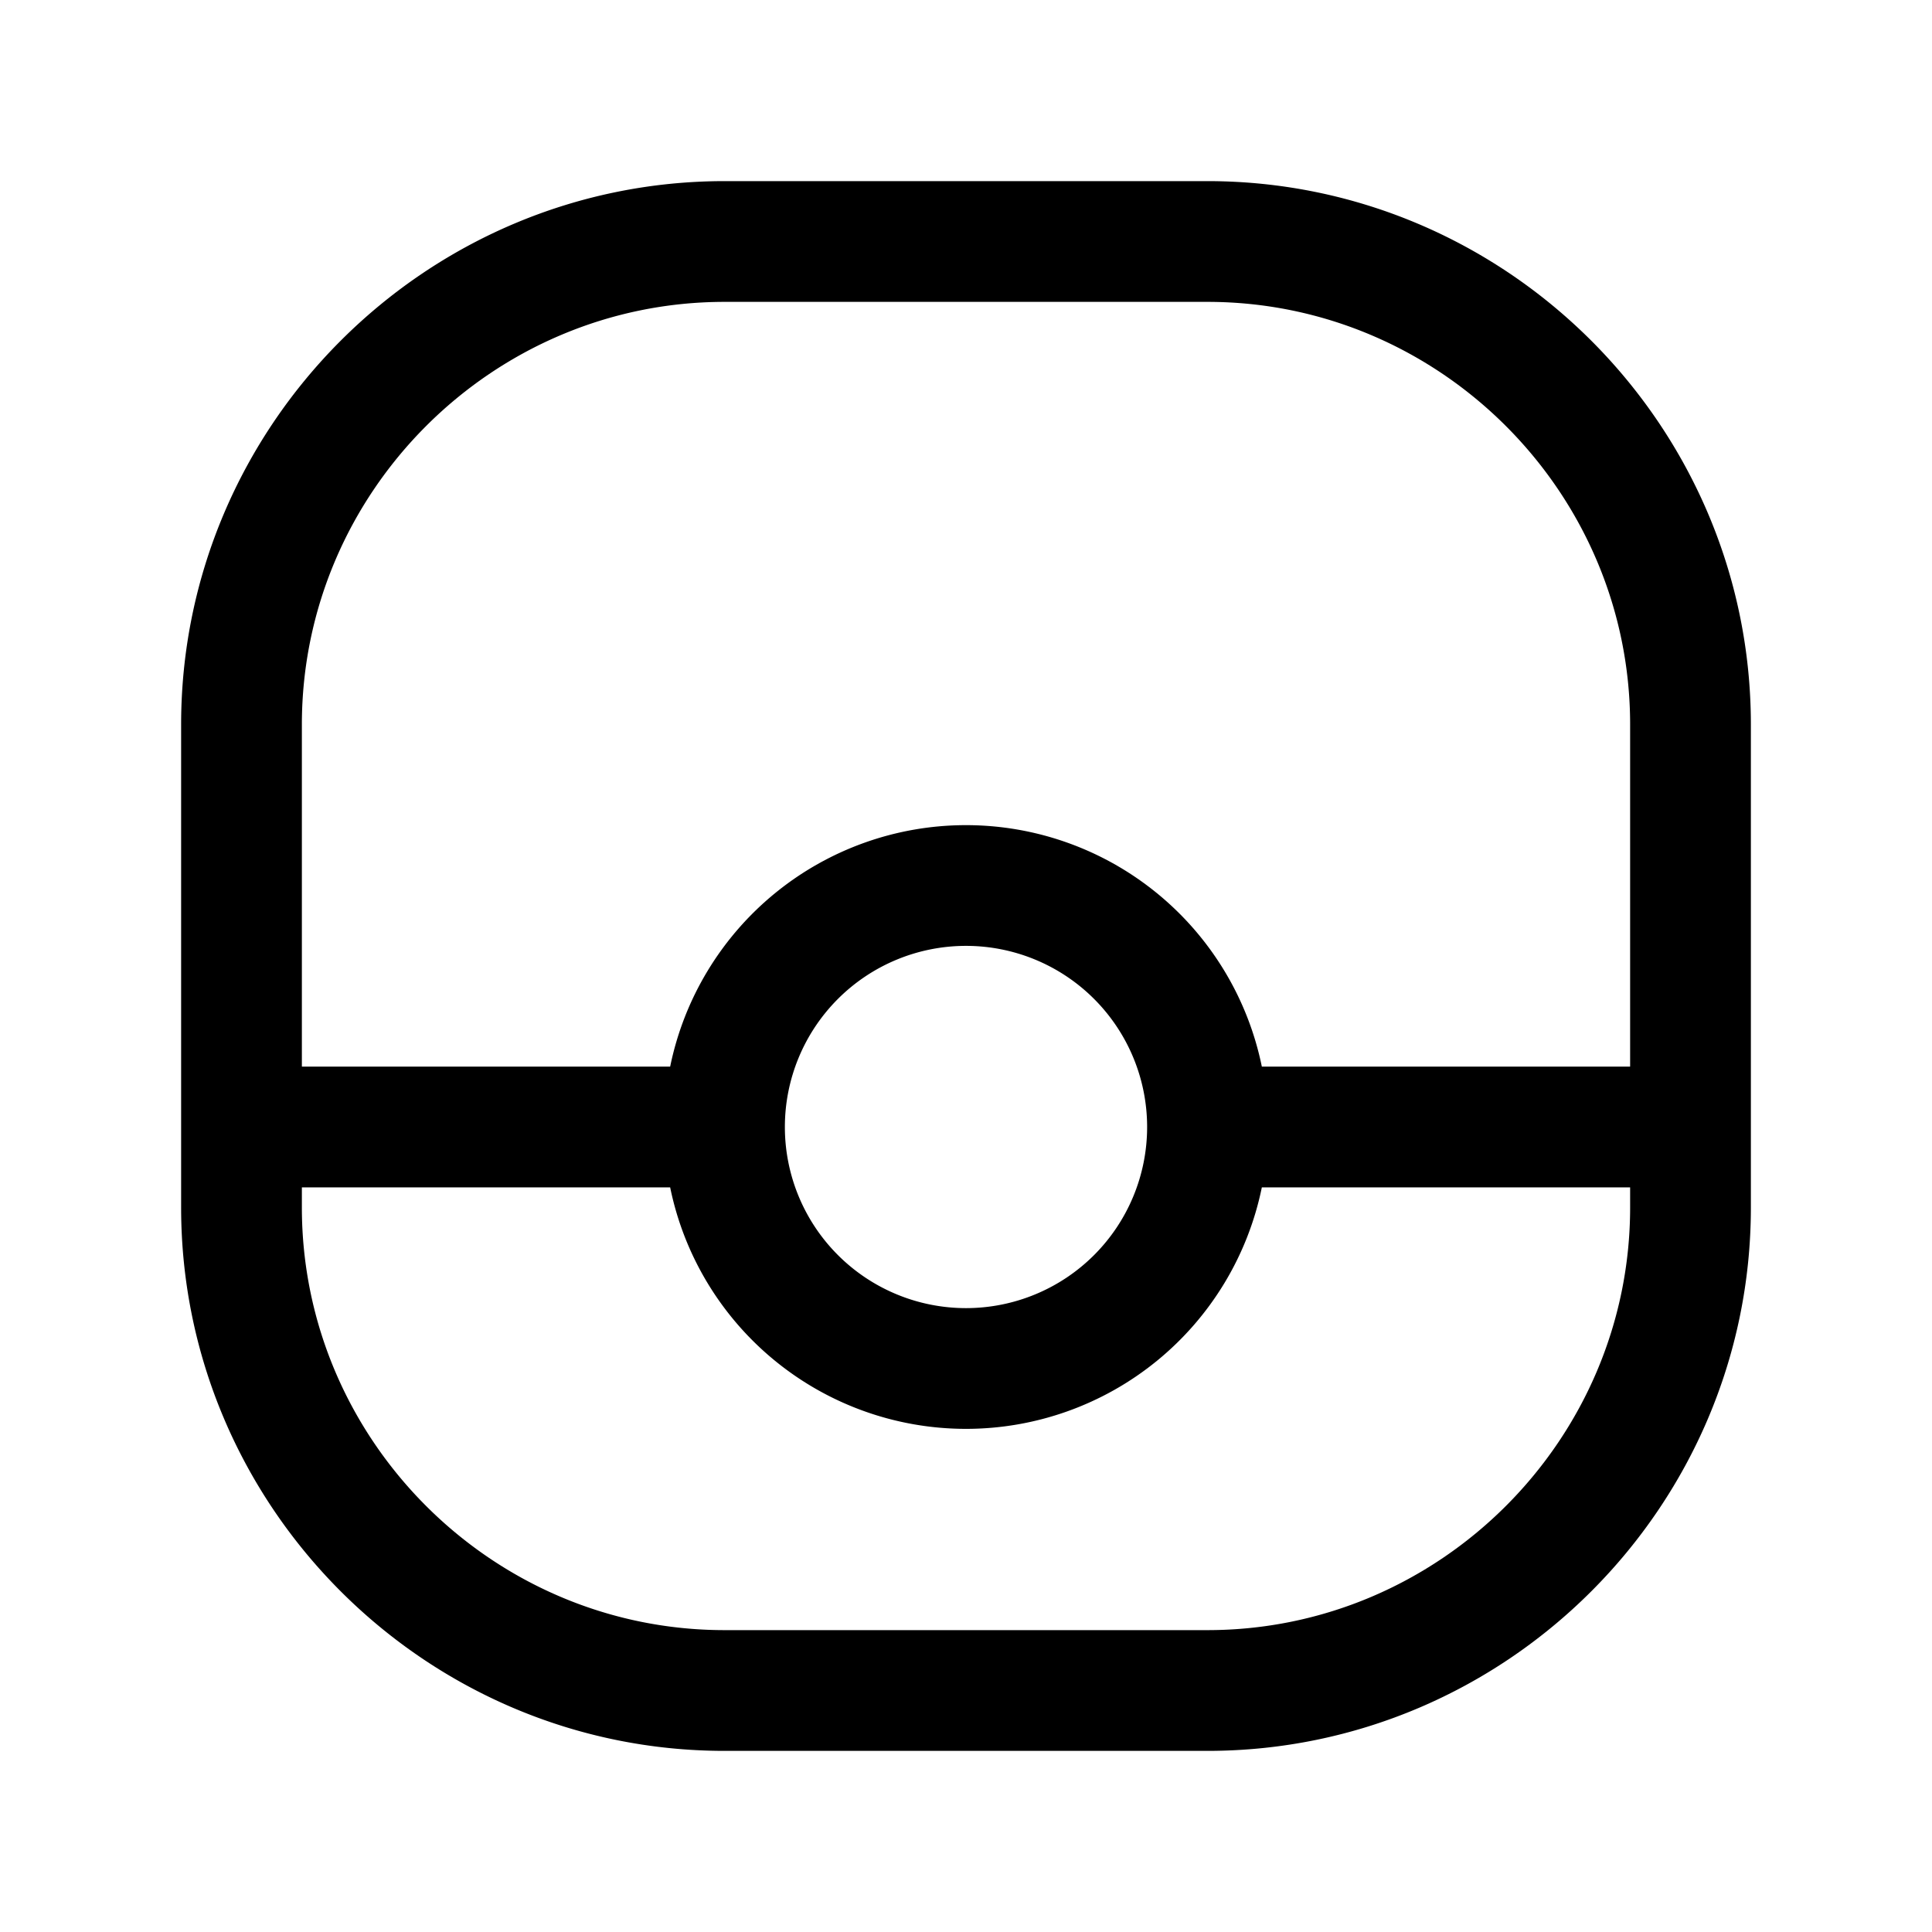 <svg xmlns="http://www.w3.org/2000/svg" fill="none" viewBox="0 0 24 24">
  <path fill="#000" fill-rule="evenodd" d="M3.75 9c0-2.886 2.364-5.25 5.25-5.25h6c2.886 0 5.25 2.364 5.25 5.25v4.25h-4.575a3.751 3.751 0 0 0-7.35 0H3.75V9Zm-1.5 5v1c0 3.714 3.036 6.75 6.75 6.75h6c3.714 0 6.75-3.036 6.75-6.75V9c0-3.714-3.036-6.75-6.75-6.75H9C5.286 2.25 2.25 5.286 2.25 9v5Zm1.5.75h4.575a3.751 3.751 0 0 0 7.35 0h4.575V15c0 2.886-2.364 5.25-5.25 5.25H9c-2.886 0-5.25-2.364-5.25-5.25v-.25Zm6-.75a2.25 2.25 0 1 0 4.5 0 2.25 2.25 0 0 0-4.5 0Z" clip-rule="evenodd"/>
</svg>
